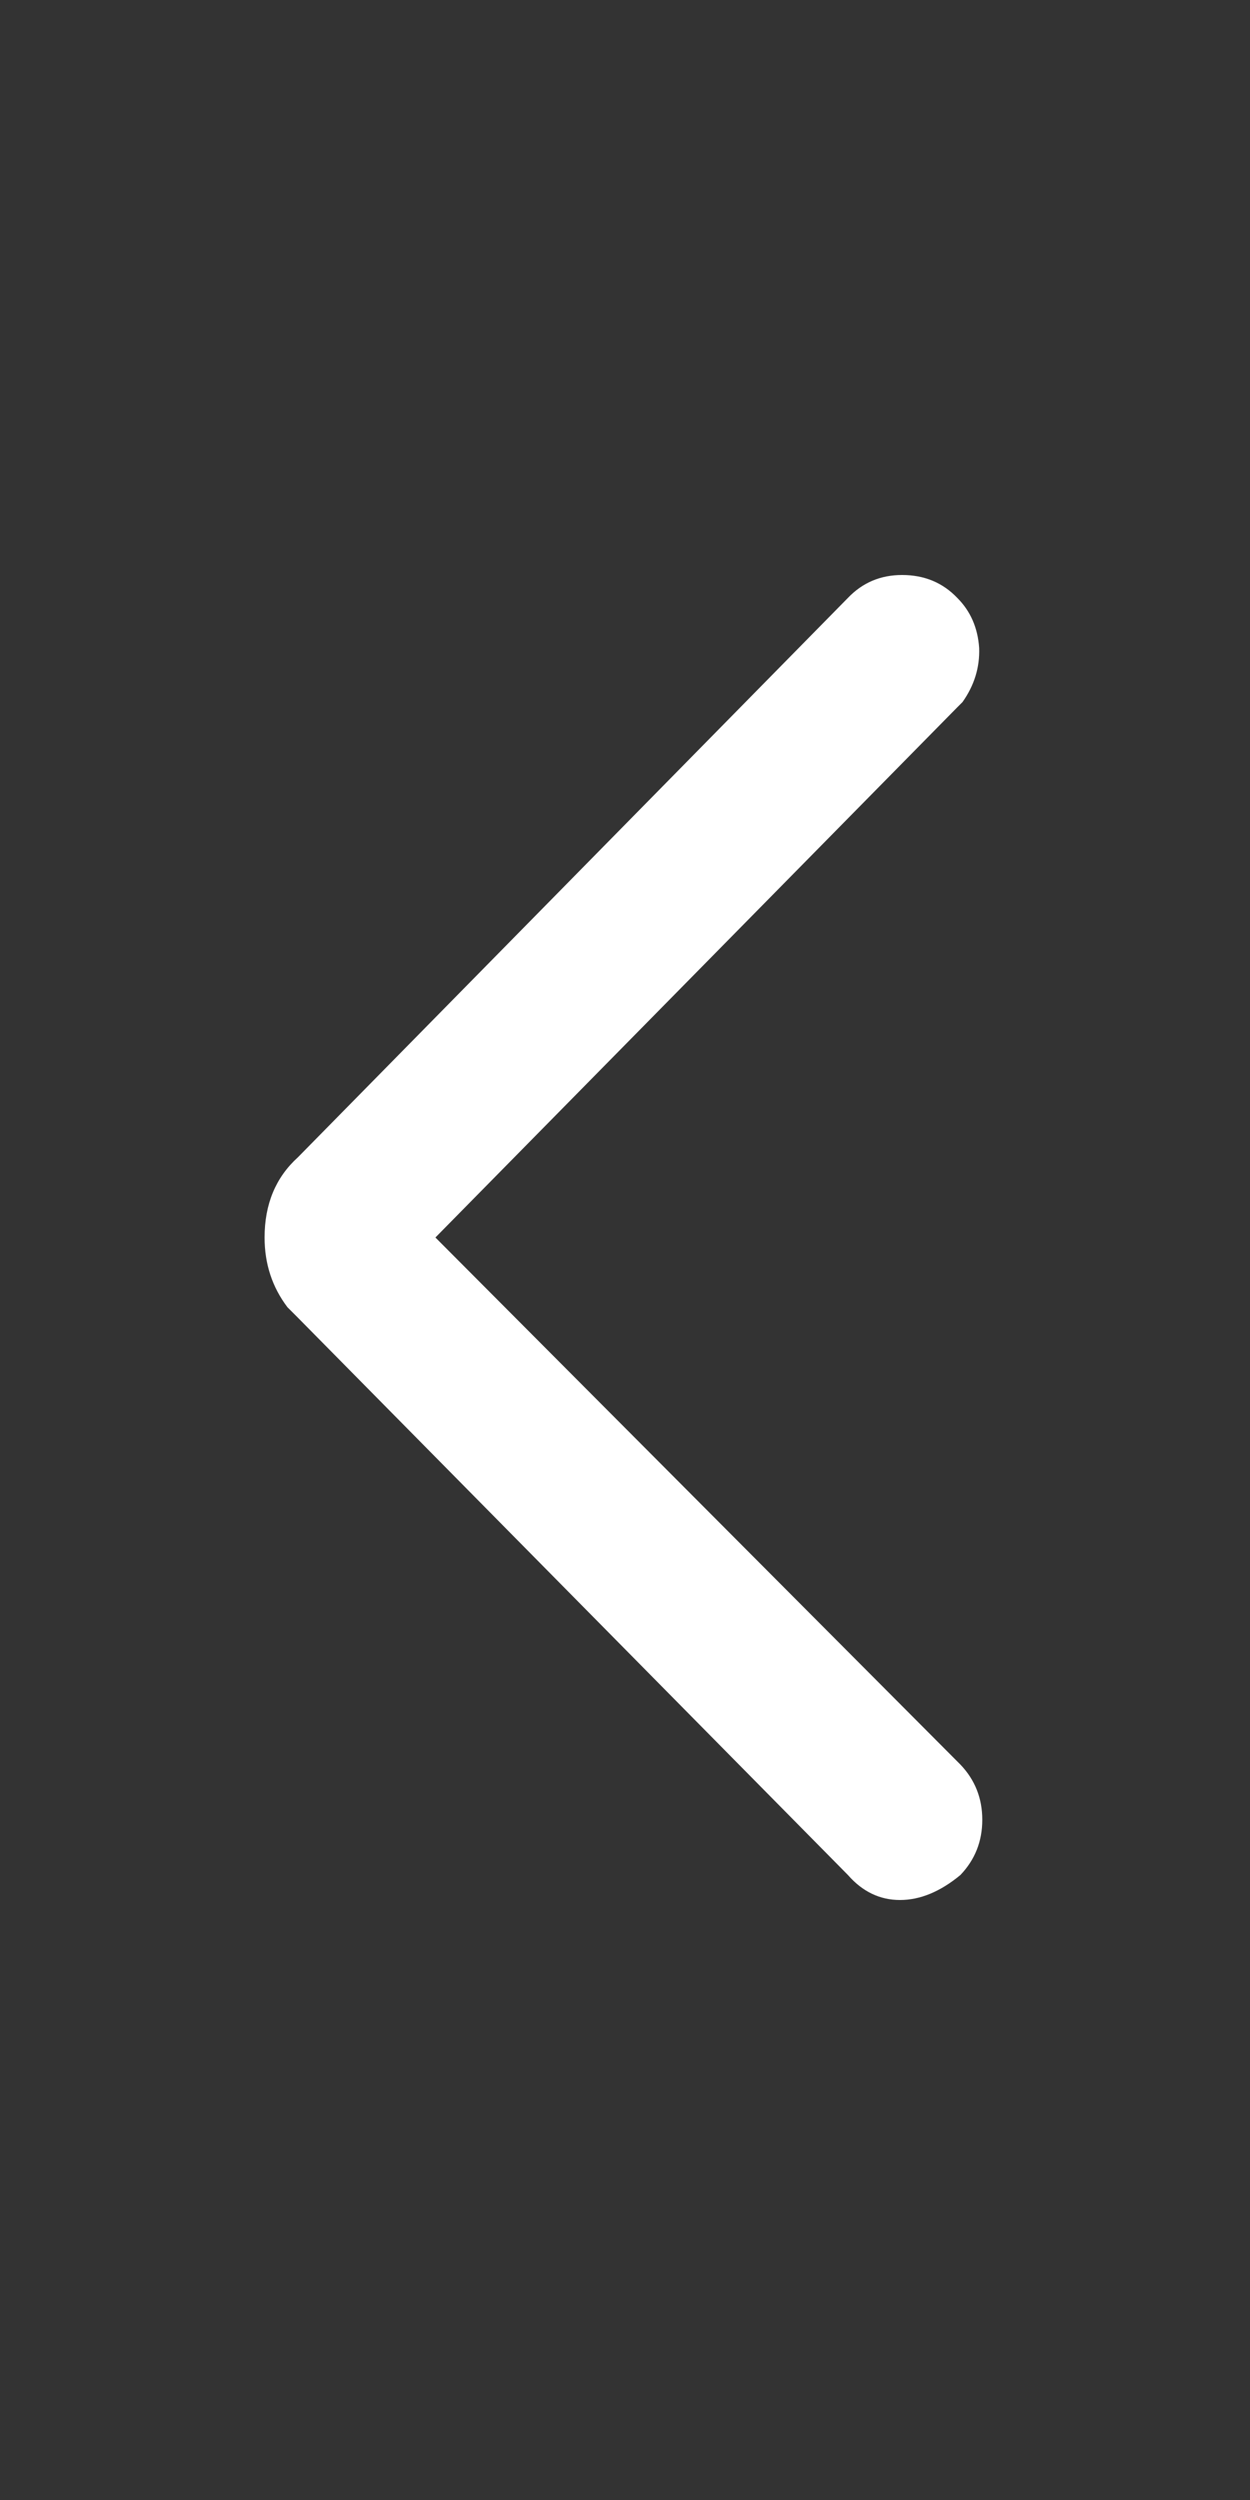 <?xml version="1.0" standalone="no"?>
<svg xmlns="http://www.w3.org/2000/svg" width="12" height="24">
    <rect width="100%" height="100%" fill="#333333" stroke="none"/>
    <rect width="12" height="24" opacity="0"></rect>
    <g>
        <path d="M9.22 18Q9.43 17.78 9.43 17.47Q9.43 17.16 9.22 16.94L4.18 11.88L9.19 6.79L9.24 6.74Q9.41 6.5 9.4 6.22Q9.38 5.93 9.19 5.74Q8.98 5.52 8.66 5.52Q8.35 5.52 8.14 5.74L2.86 11.11Q2.54 11.4 2.54 11.88Q2.54 12.26 2.76 12.55L2.86 12.65L8.14 18Q8.35 18.24 8.64 18.24Q8.93 18.24 9.22 18Z"
              fill="#fff"></path>
    </g>
</svg>